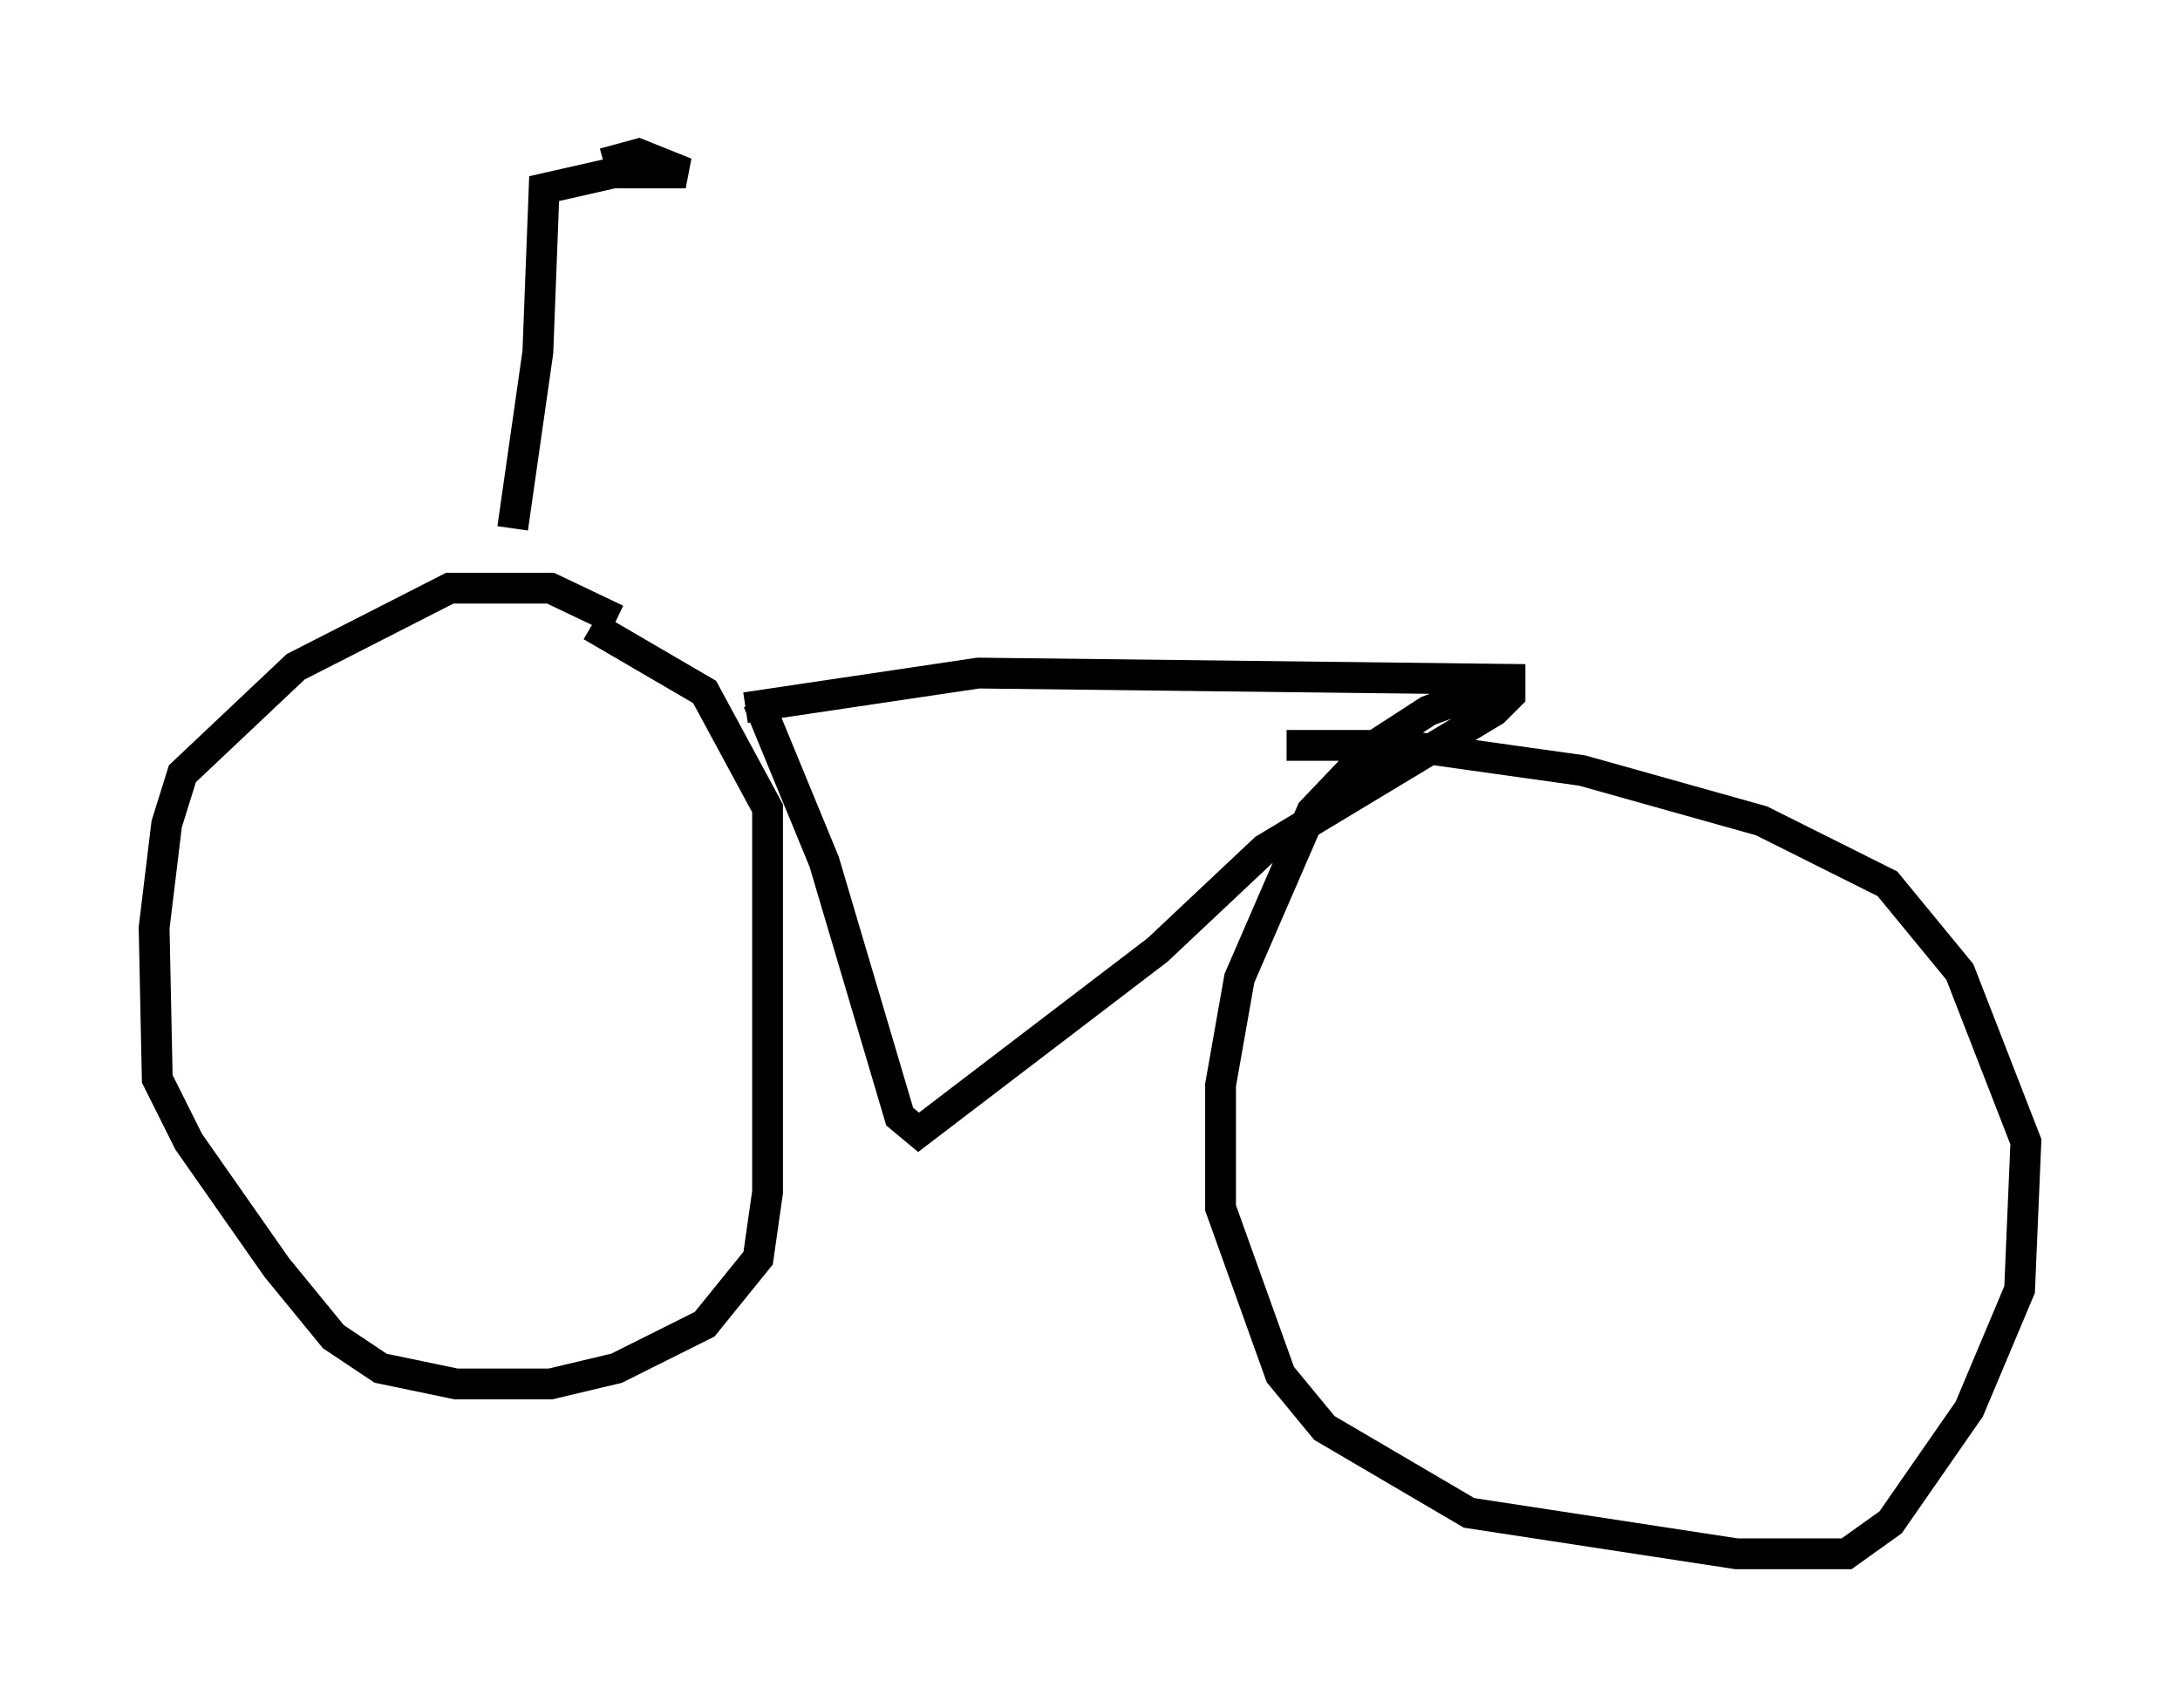<?xml version="1.0" encoding="utf-8" ?>
<svg baseProfile="full" height="55.428" version="1.1" width="70.74" xmlns="http://www.w3.org/2000/svg" xmlns:ev="http://www.w3.org/2001/xml-events" xmlns:xlink="http://www.w3.org/1999/xlink"><defs /><rect fill="white" height="55.428" width="70.74" x="0" y="0" /><path d="M20.211, 20.619 m-0.204, -0.51 l-2.144, -1.021 -3.267, 0.0 l-5.002, 2.552 -3.675, 3.471 l-0.51, 1.633 -0.408, 3.369 l0.102, 4.9 1.021, 2.042 l2.858, 4.083 1.838, 2.246 l1.531, 1.021 2.45, 0.51 l3.063, 0.0 2.144, -0.51 l2.858, -1.429 1.735, -2.144 l0.306, -2.144 0.0, -12.454 l-2.042, -3.777 -3.675, -2.144 m5.002, 2.654 l7.554, -1.123 17.252, 0.204 l0.0, 0.51 -0.51, 0.51 l-7.452, 4.492 -3.471, 3.267 l-7.758, 5.921 -0.613, -0.51 l-2.45, -8.269 -2.144, -5.206 m24.194, -0.102 l-0.817, -0.204 -1.633, 0.613 l-1.735, 1.123 -2.042, 2.144 l-2.348, 5.41 -0.613, 3.471 l0.0, 3.981 1.94, 5.41 l1.429, 1.735 4.696, 2.756 l8.677, 1.327 3.573, 0.0 l1.429, -1.021 2.552, -3.675 l1.633, -3.879 0.204, -4.798 l-2.144, -5.513 -2.348, -2.858 l-4.083, -2.042 -5.819, -1.633 l-5.819, -0.817 -3.777, 0.0 m-25.113, -7.044 l0.817, -5.717 0.204, -5.308 l2.246, -0.51 2.348, 0.0 l-1.531, -0.613 -1.123, 0.306 " fill="none" stroke="black" stroke-width="1" /></svg>